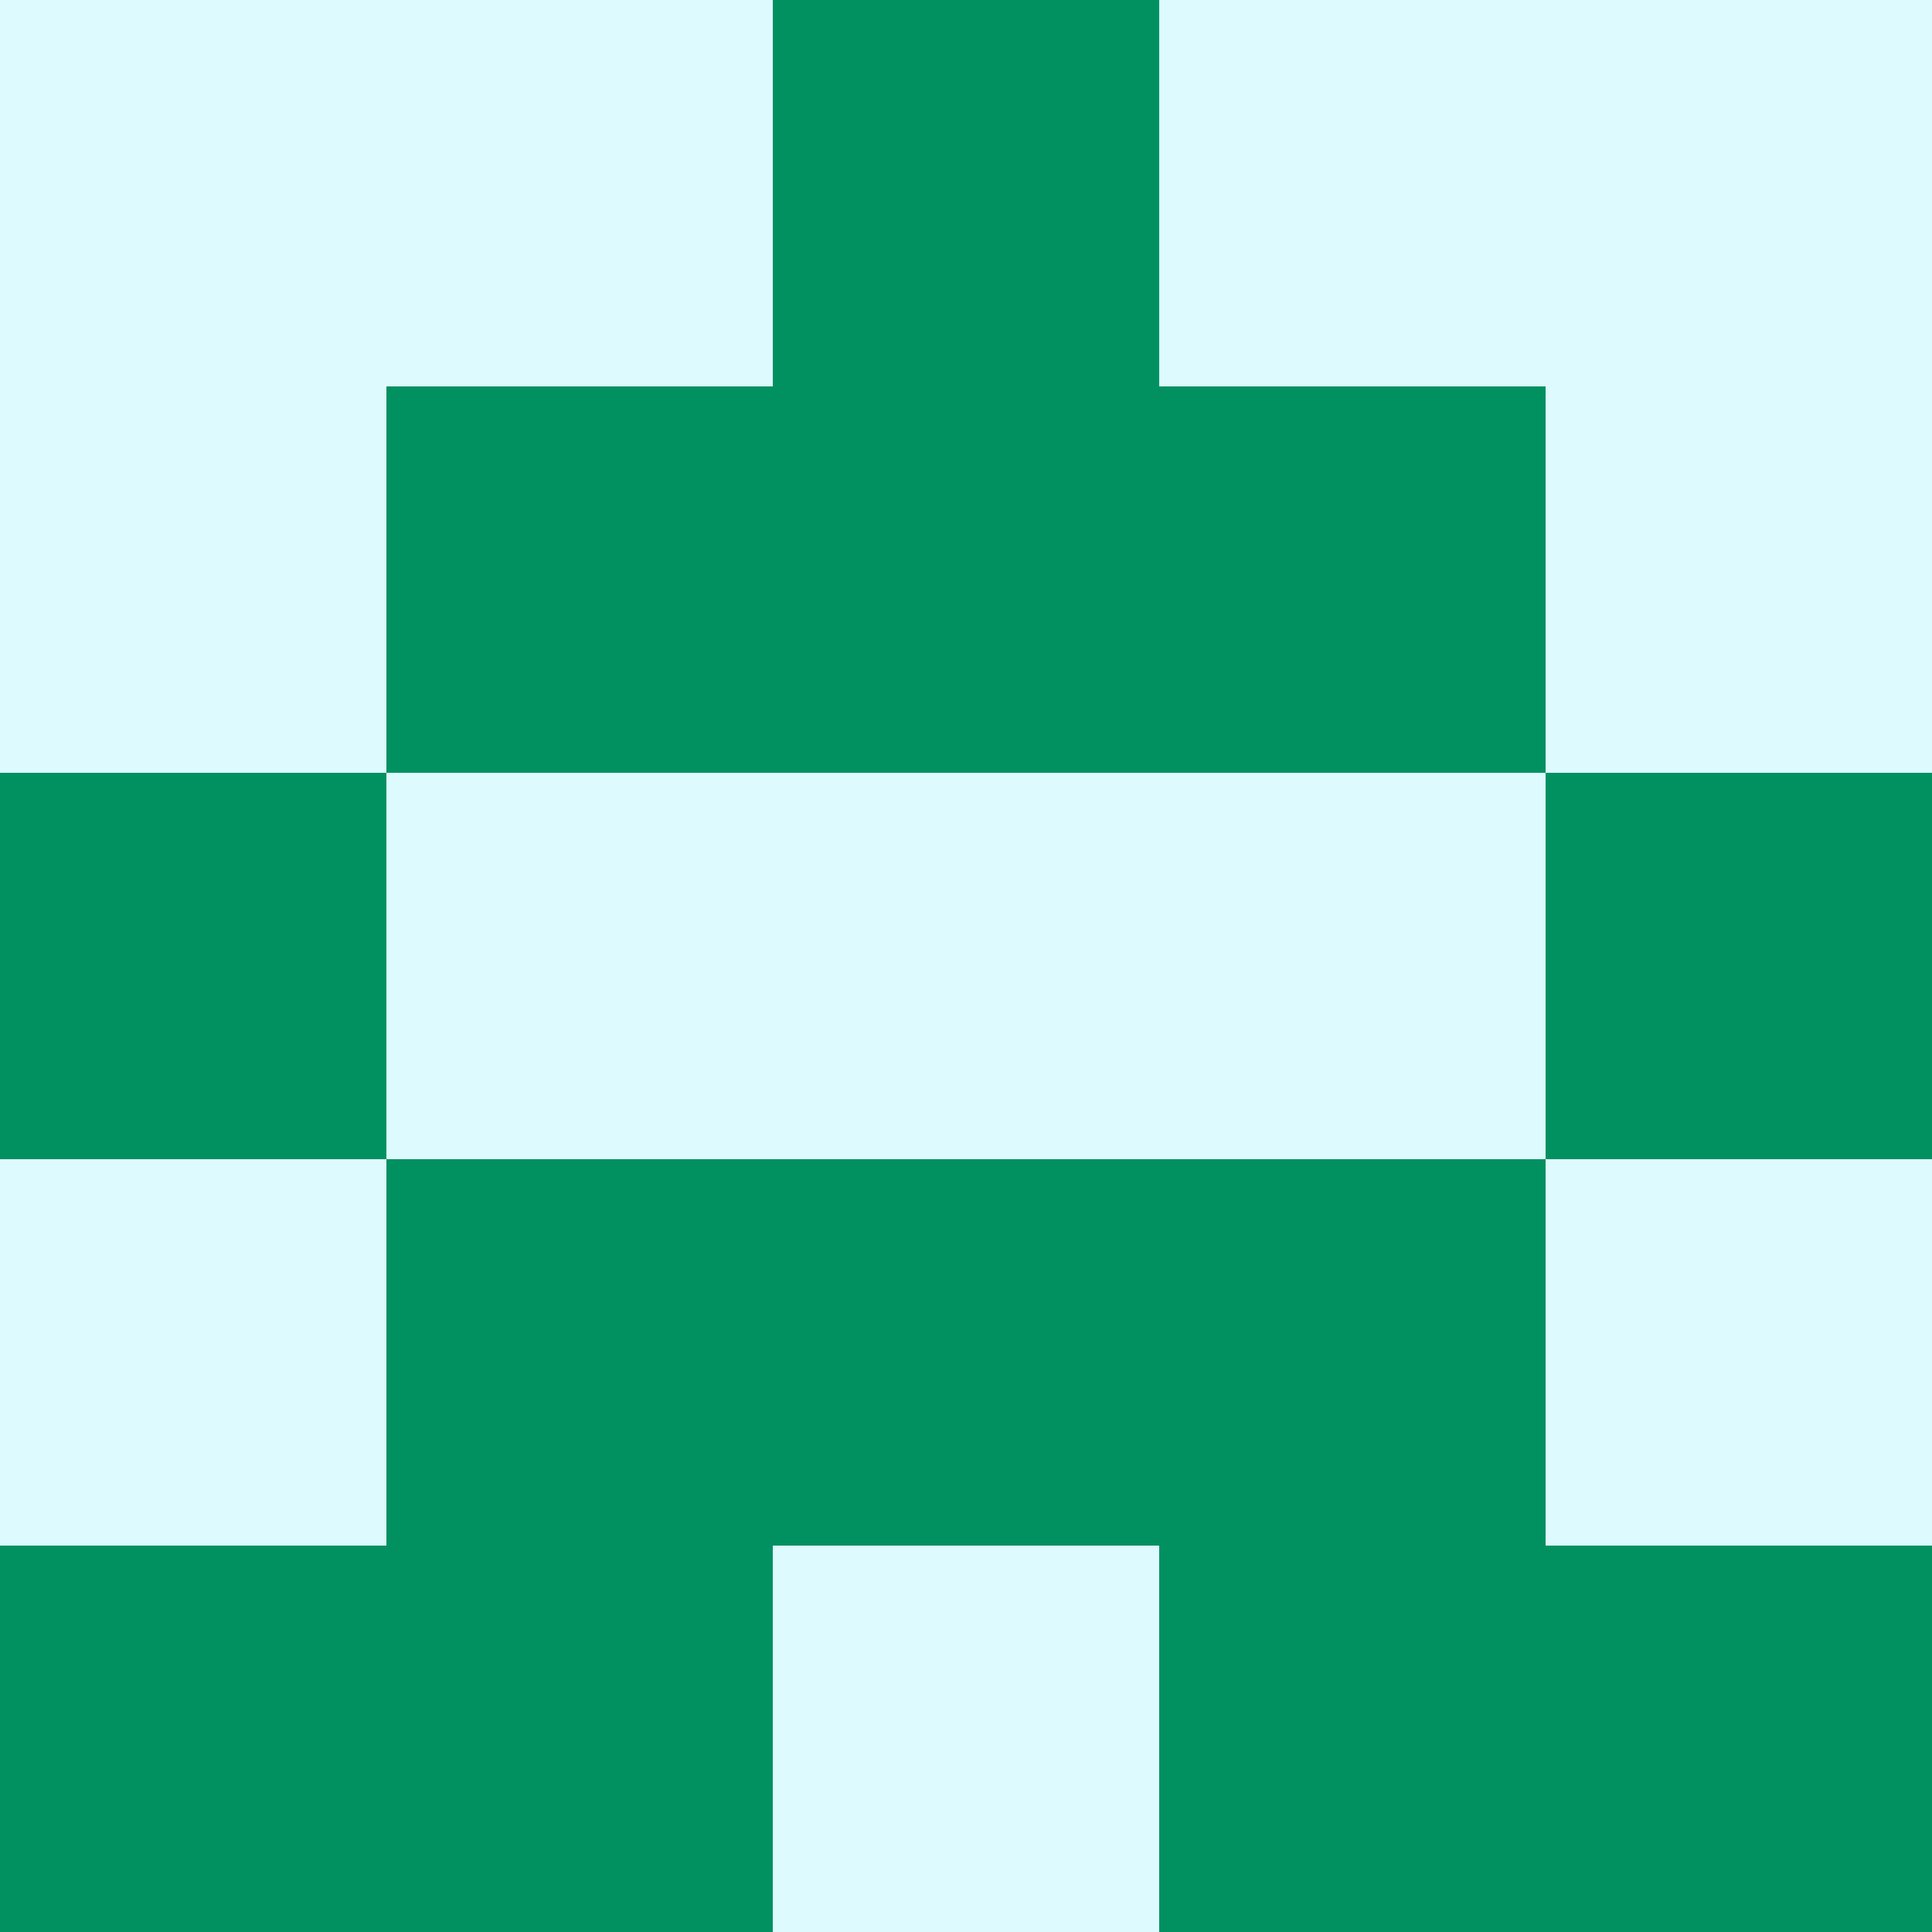 <svg xmlns="http://www.w3.org/2000/svg" viewBox="0 0 5 5" height="100" width="100">
                        <rect x="0" y="0" width="5" height="5" fill="#333333" stroke="none"/>
                        <rect x="0" y="0" height="1" width="1" fill="#DDFAFF"/>
                    <rect x="4" y="0" height="1" width="1" fill="#DDFAFF"/>
                    <rect x="1" y="0" height="1" width="1" fill="#DDFAFF"/>
                    <rect x="3" y="0" height="1" width="1" fill="#DDFAFF"/>
                    <rect x="2" y="0" height="1" width="1" fill="#019161"/>
                                <rect x="0" y="1" height="1" width="1" fill="#DDFAFF"/>
                    <rect x="4" y="1" height="1" width="1" fill="#DDFAFF"/>
                    <rect x="1" y="1" height="1" width="1" fill="#019161"/>
                    <rect x="3" y="1" height="1" width="1" fill="#019161"/>
                    <rect x="2" y="1" height="1" width="1" fill="#019161"/>
                                <rect x="0" y="2" height="1" width="1" fill="#019161"/>
                    <rect x="4" y="2" height="1" width="1" fill="#019161"/>
                    <rect x="1" y="2" height="1" width="1" fill="#DDFAFF"/>
                    <rect x="3" y="2" height="1" width="1" fill="#DDFAFF"/>
                    <rect x="2" y="2" height="1" width="1" fill="#DDFAFF"/>
                                <rect x="0" y="3" height="1" width="1" fill="#DDFAFF"/>
                    <rect x="4" y="3" height="1" width="1" fill="#DDFAFF"/>
                    <rect x="1" y="3" height="1" width="1" fill="#019161"/>
                    <rect x="3" y="3" height="1" width="1" fill="#019161"/>
                    <rect x="2" y="3" height="1" width="1" fill="#019161"/>
                                <rect x="0" y="4" height="1" width="1" fill="#019161"/>
                    <rect x="4" y="4" height="1" width="1" fill="#019161"/>
                    <rect x="1" y="4" height="1" width="1" fill="#019161"/>
                    <rect x="3" y="4" height="1" width="1" fill="#019161"/>
                    <rect x="2" y="4" height="1" width="1" fill="#DDFAFF"/>
            </svg>
